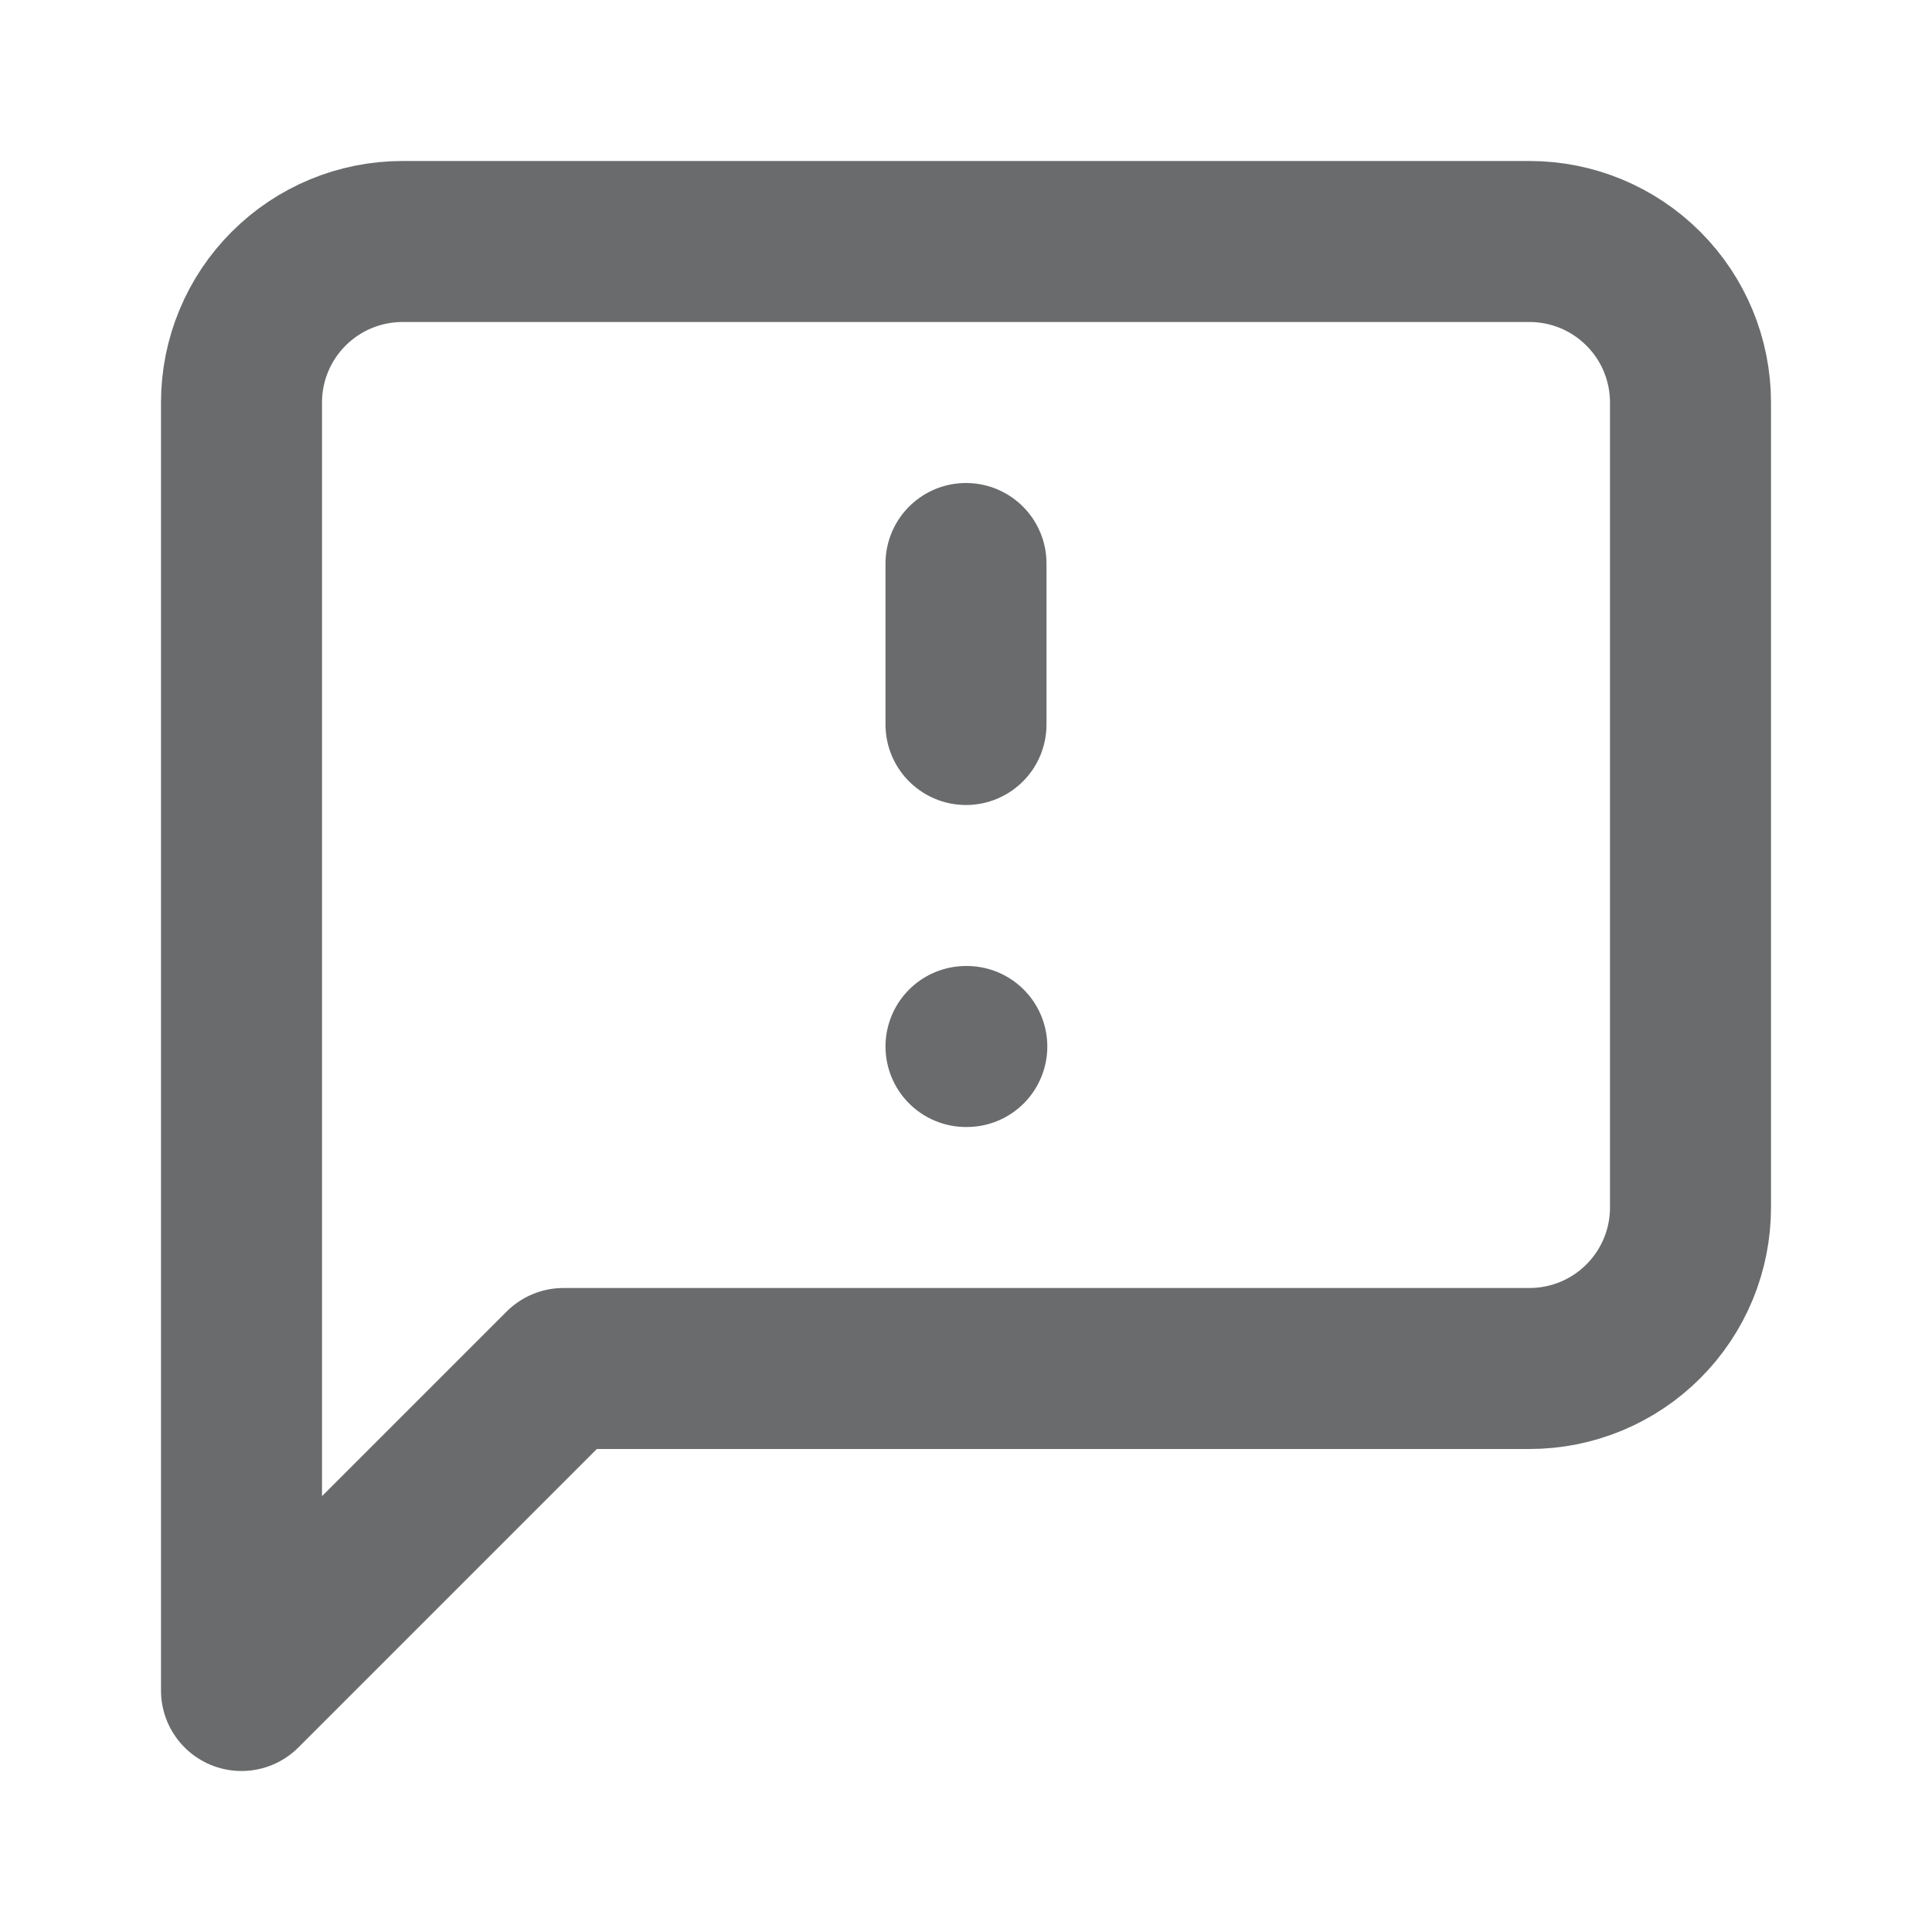 <svg width="36" height="36" viewBox="0 0 36 36" fill="none" xmlns="http://www.w3.org/2000/svg">
<g id="Frame">
<path id="Vector" d="M31.5 22.5C31.5 23.296 31.184 24.059 30.621 24.621C30.059 25.184 29.296 25.5 28.5 25.5H10.5L4.5 31.5V7.5C4.5 6.704 4.816 5.941 5.379 5.379C5.941 4.816 6.704 4.5 7.5 4.5H28.5C29.296 4.5 30.059 4.816 30.621 5.379C31.184 5.941 31.5 6.704 31.5 7.5V22.5Z" stroke="#696B6C" stroke-width="3" stroke-linecap="round" stroke-linejoin="round"/>
<path id="Vector_2" d="M18 10.5V13.5" stroke="#696B6C" stroke-width="3" stroke-linecap="round" stroke-linejoin="round"/>
<path id="Vector_3" d="M18 19.5H18.015" stroke="#696B6C" stroke-width="3" stroke-linecap="round" stroke-linejoin="round"/>
</g>
</svg>
